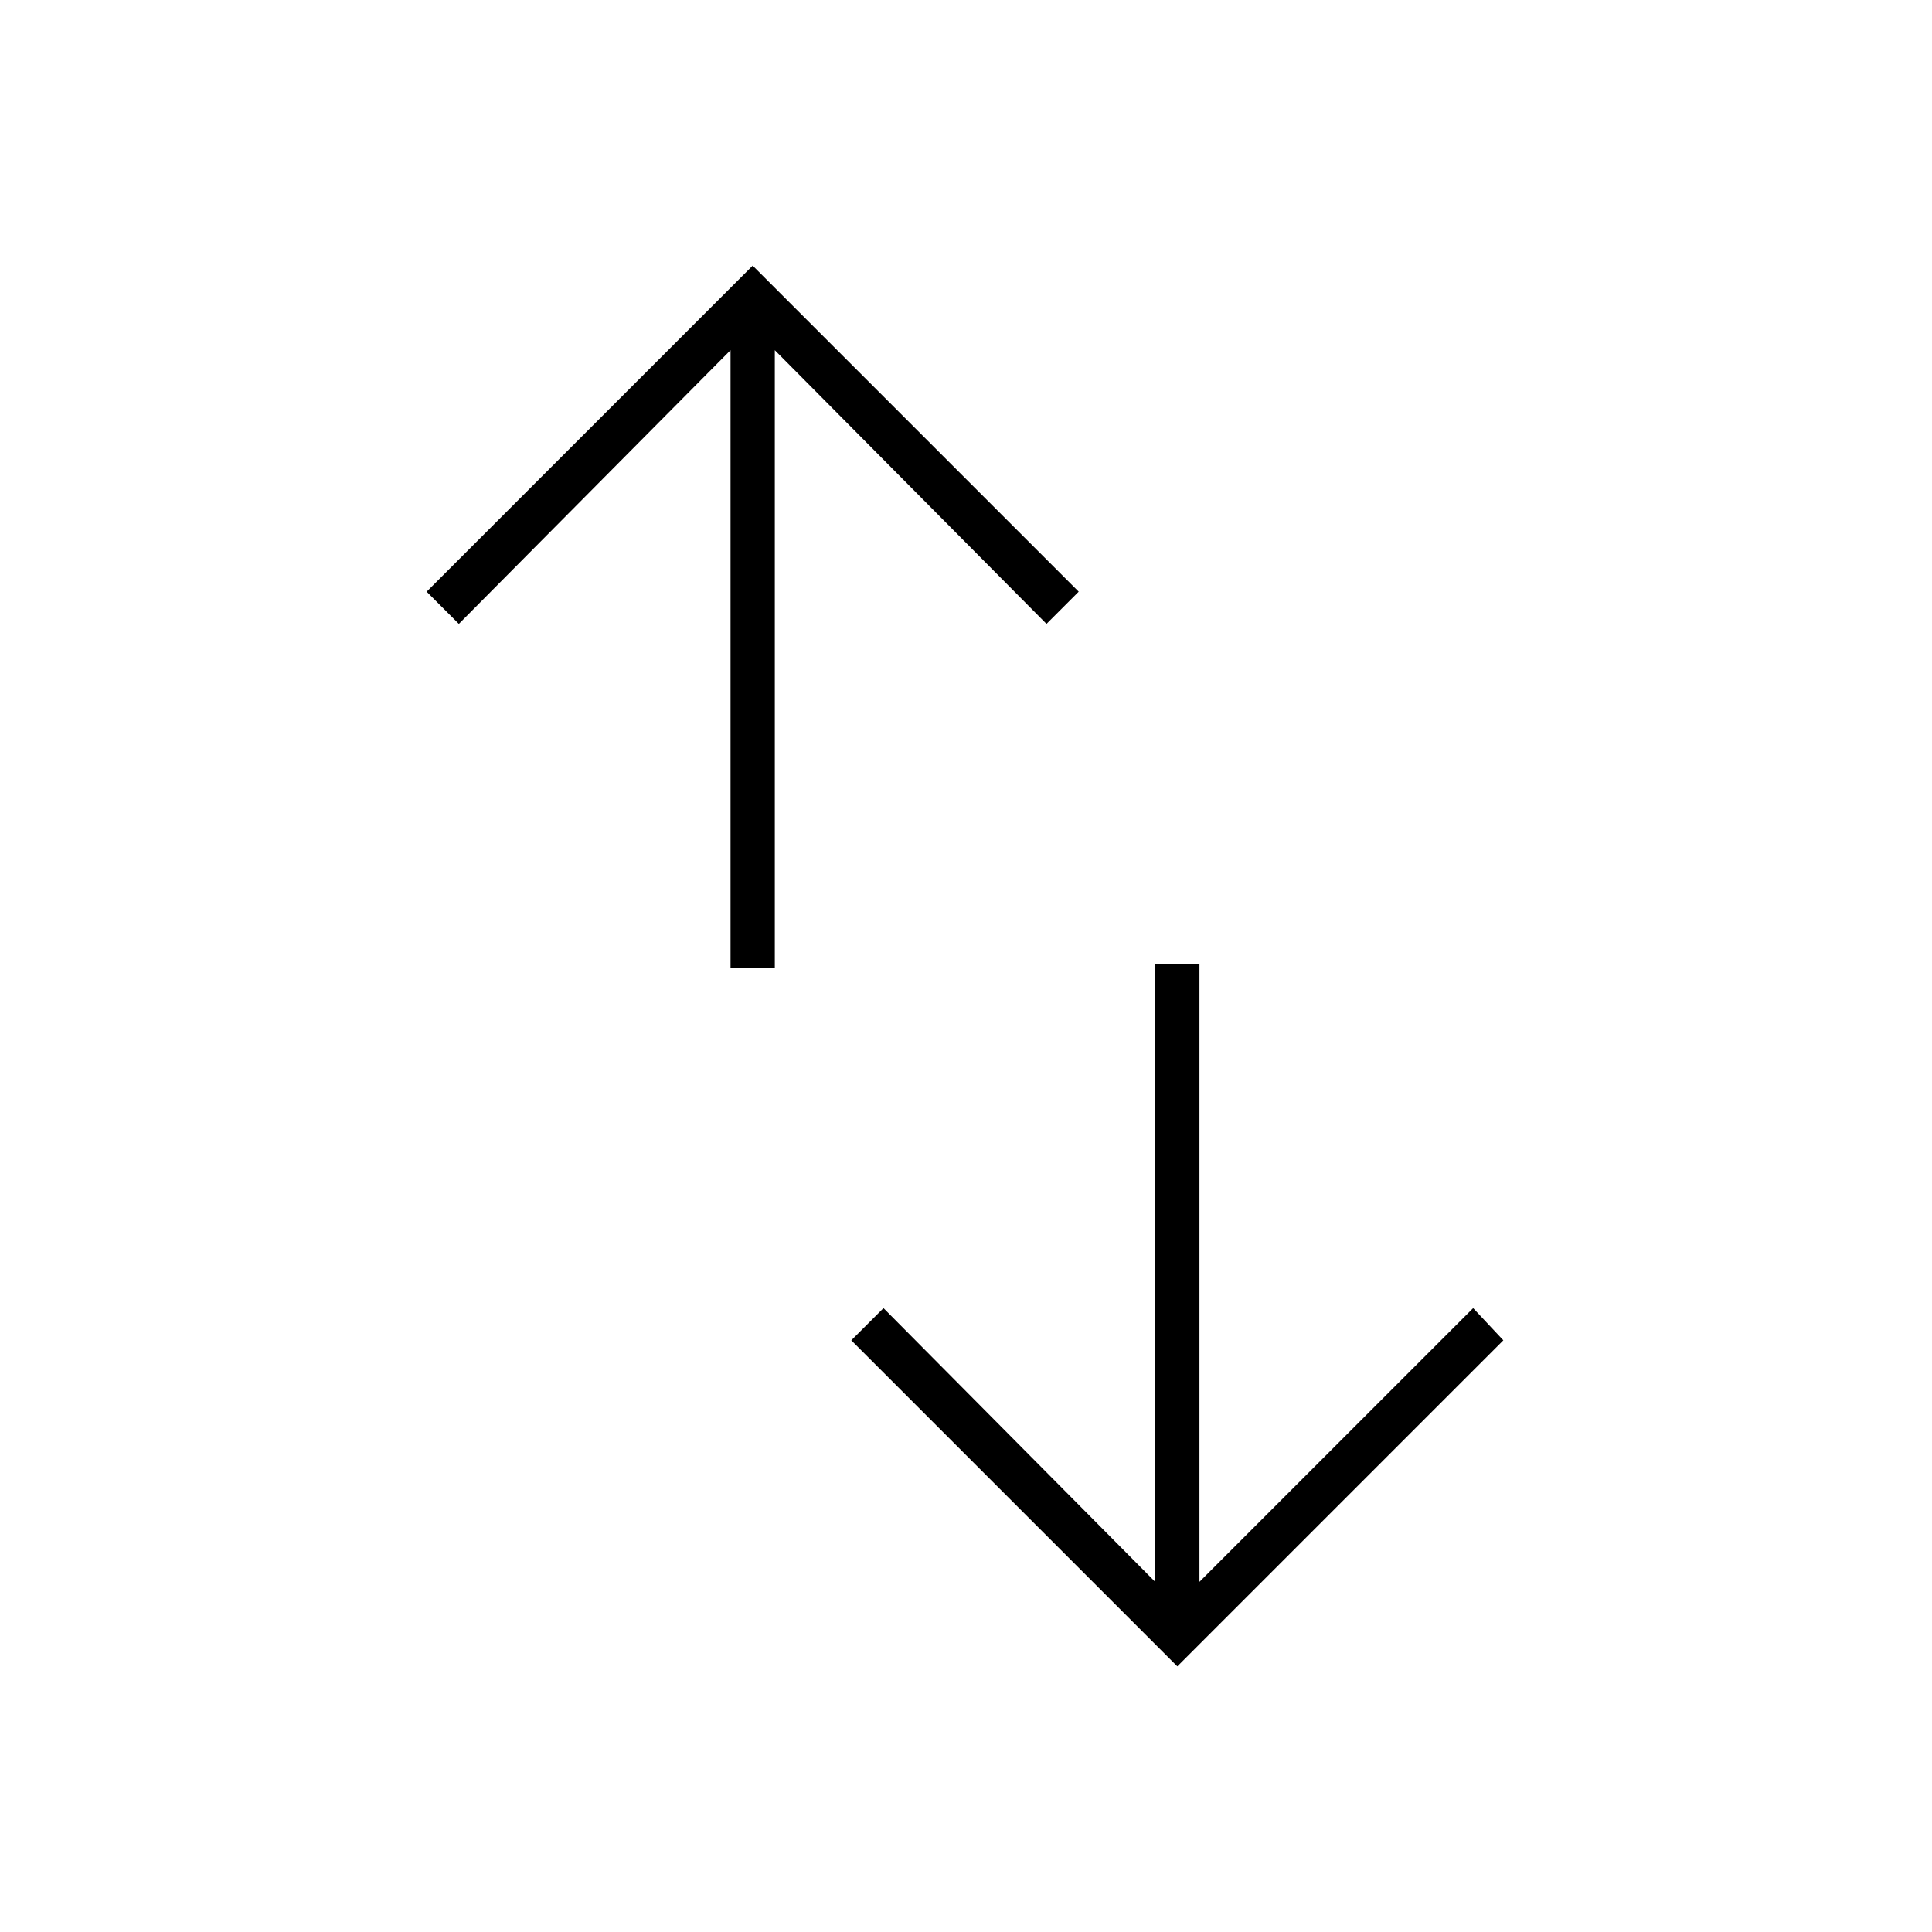 <svg xmlns="http://www.w3.org/2000/svg" height="48" viewBox="0 -960 960 960" width="48"><path d="M363-479v-307L228-650l-16-16 162-162 162 162-16 16-135-136v307h-22Zm222 347L423-294l16-16 135 136v-307h22v307l136-136 15 16-162 162Z"/></svg>